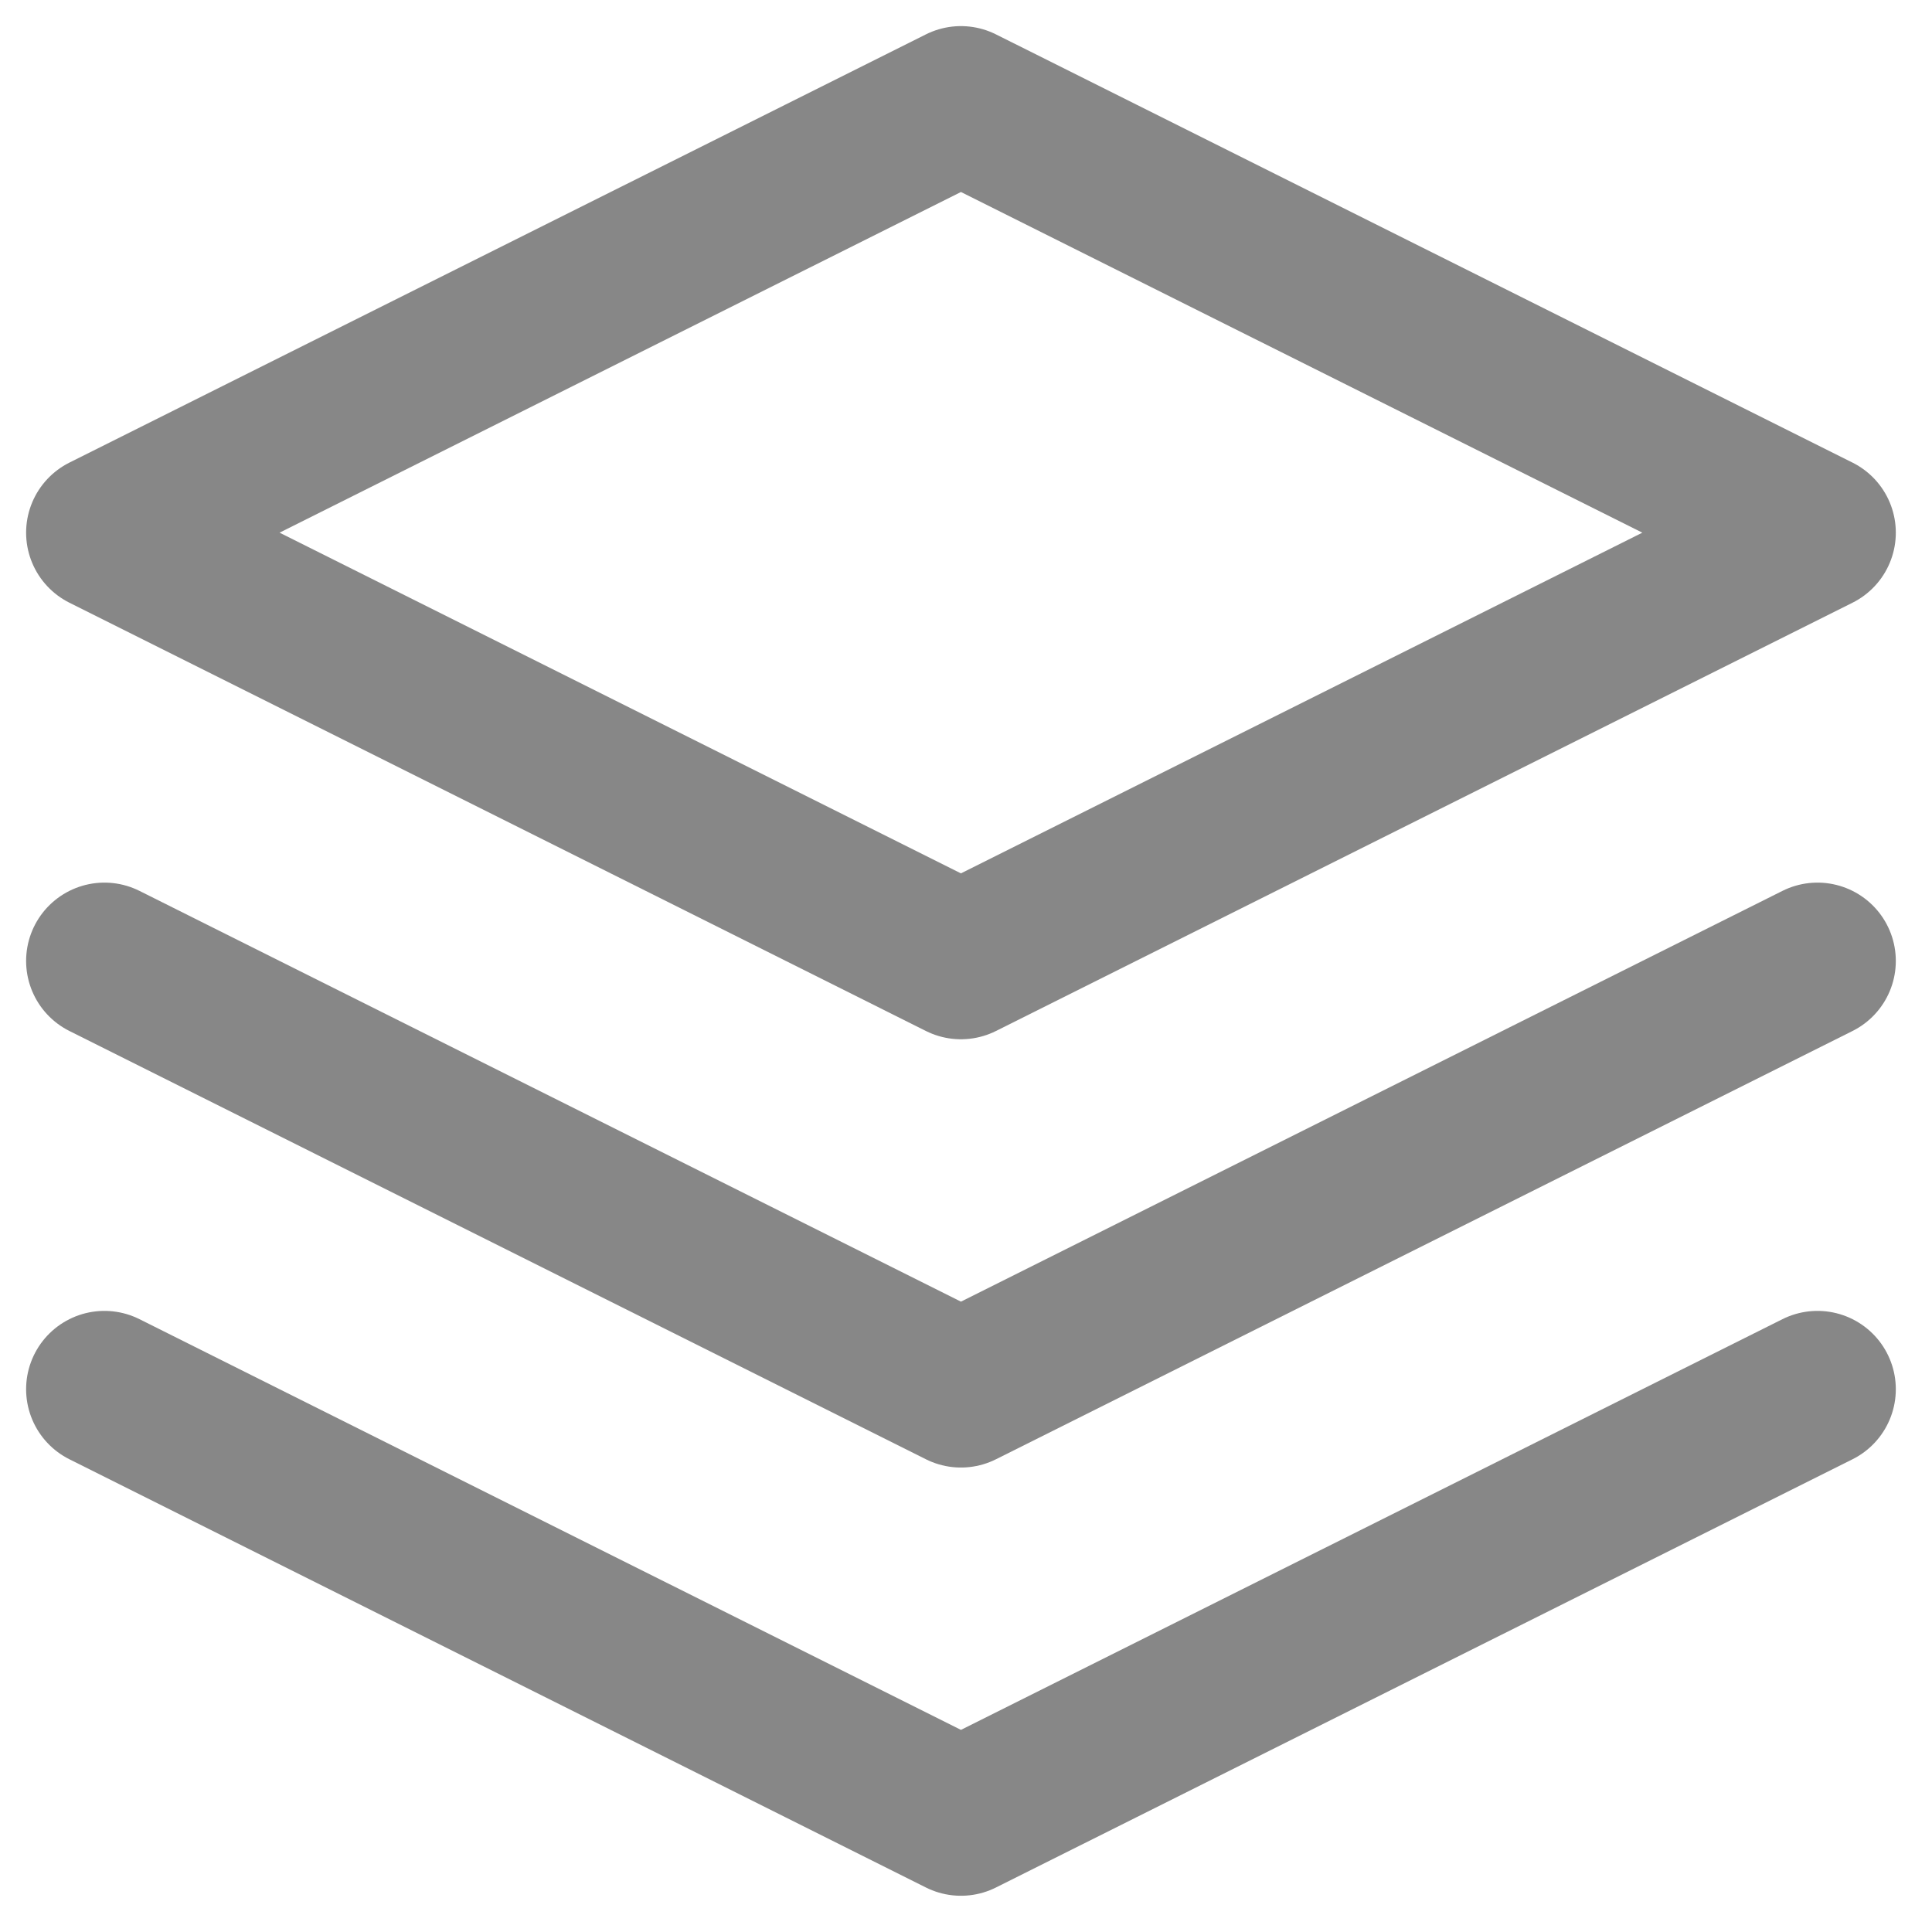 <svg width="32" height="32" viewBox="0 0 37 36" fill="none" xmlns="http://www.w3.org/2000/svg">
<path d="M18.403 1.5L2 9.701L18.403 17.903L34.807 9.701L18.403 1.5Z" stroke="#878787" stroke-width="3" stroke-linecap="round" stroke-linejoin="round"/>
<path d="M2 17.903L18.403 26.105L34.807 17.903" stroke="#878787" stroke-width="3" stroke-linecap="round" stroke-linejoin="round"/>
<path d="M2 26.105L18.403 34.306L34.807 26.105" stroke="#878787" stroke-width="3" stroke-linecap="round" stroke-linejoin="round"/>
</svg>
